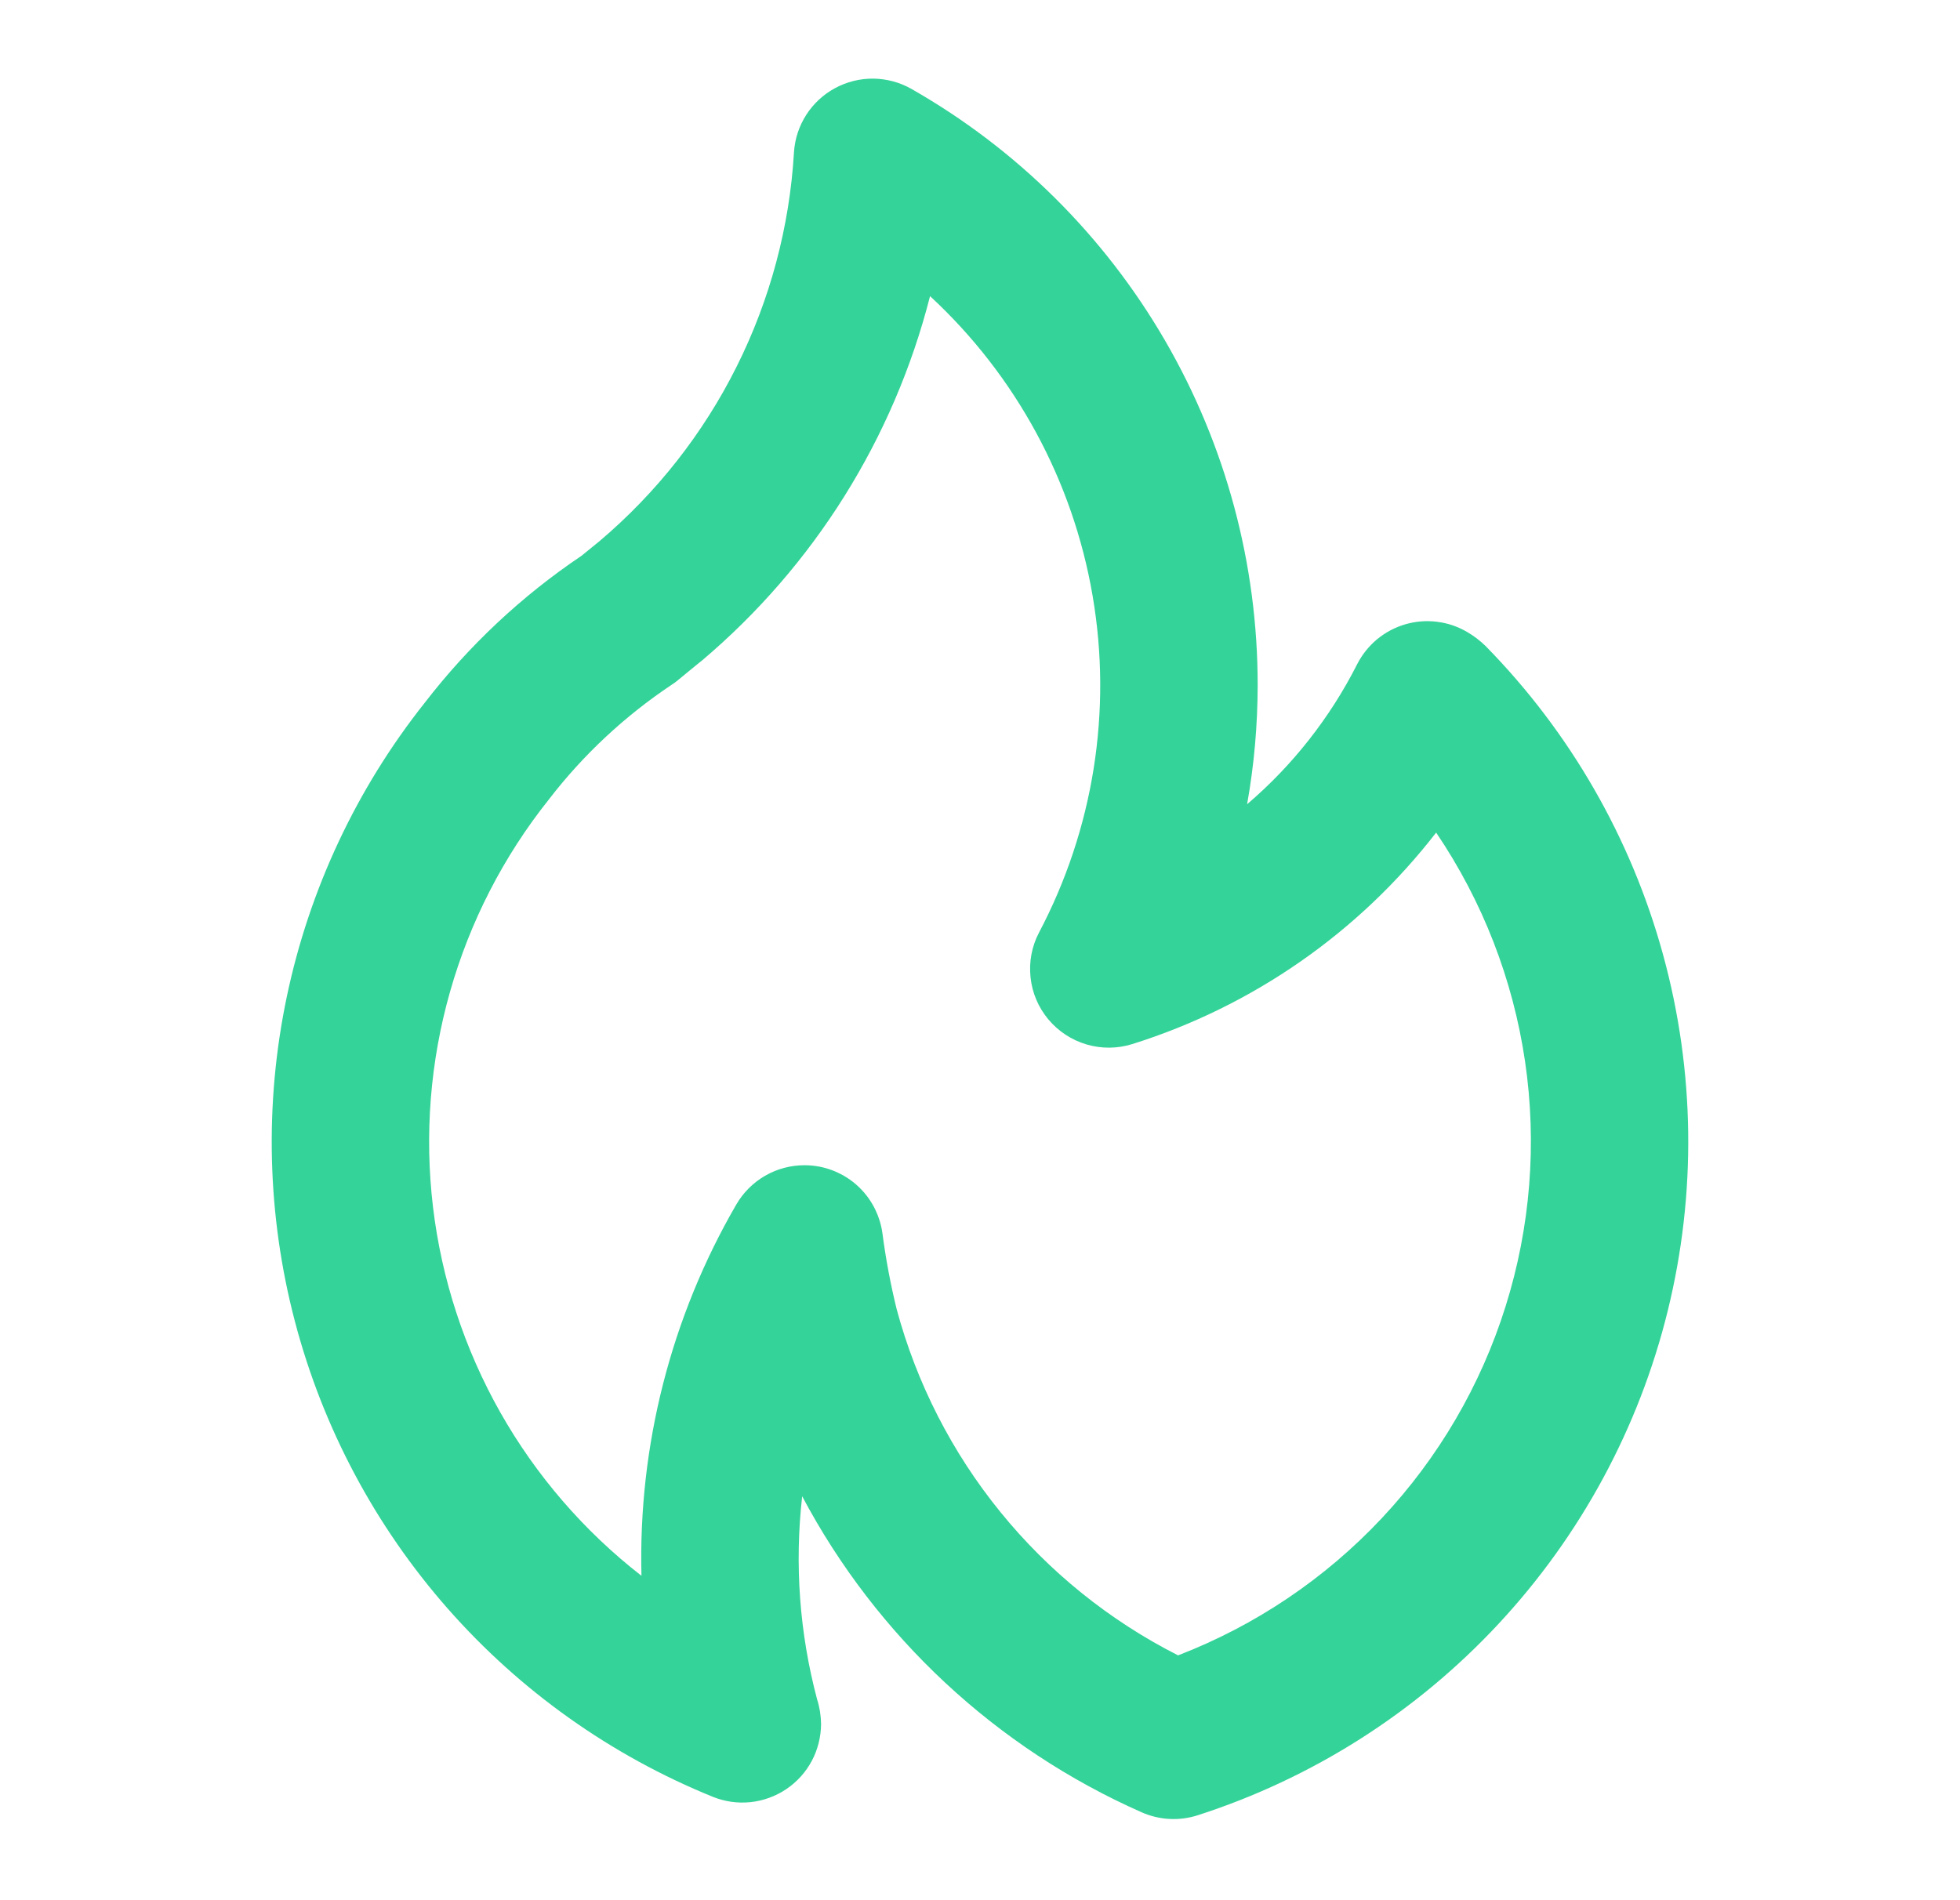 <svg width="33" height="32" viewBox="0 0 33 32" fill="none" xmlns="http://www.w3.org/2000/svg">
<path d="M11.82 11.123L11.818 11.125L11.813 11.127L11.82 11.123ZM25.009 10.876C24.917 10.787 24.815 10.709 24.704 10.644C24.548 10.552 24.375 10.493 24.195 10.471C24.015 10.448 23.833 10.463 23.659 10.514C23.485 10.565 23.324 10.651 23.184 10.767C23.045 10.883 22.931 11.027 22.849 11.188C22.393 12.088 21.764 12.889 20.997 13.544C21.115 12.884 21.174 12.214 21.175 11.543C21.177 9.503 20.639 7.499 19.615 5.734C18.591 3.969 17.117 2.507 15.345 1.497C15.149 1.386 14.929 1.327 14.704 1.324C14.48 1.322 14.258 1.377 14.06 1.484C13.863 1.59 13.695 1.746 13.574 1.935C13.453 2.124 13.382 2.341 13.368 2.565C13.294 3.821 12.965 5.05 12.402 6.175C11.84 7.301 11.054 8.3 10.094 9.113L9.789 9.361C8.784 10.037 7.895 10.871 7.155 11.83C6.005 13.278 5.209 14.974 4.829 16.784C4.449 18.594 4.496 20.467 4.966 22.256C5.436 24.044 6.316 25.699 7.537 27.088C8.758 28.477 10.286 29.562 11.999 30.258C12.2 30.34 12.418 30.371 12.634 30.349C12.851 30.326 13.058 30.251 13.238 30.13C13.418 30.009 13.566 29.845 13.668 29.654C13.77 29.462 13.823 29.248 13.824 29.031C13.822 28.89 13.8 28.751 13.757 28.617C13.461 27.503 13.376 26.343 13.506 25.198C14.76 27.562 16.772 29.436 19.22 30.519C19.519 30.652 19.857 30.67 20.168 30.569C22.102 29.945 23.843 28.837 25.228 27.349C26.613 25.862 27.595 24.046 28.08 22.072C28.565 20.099 28.538 18.035 28 16.075C27.463 14.115 26.433 12.325 25.009 10.876ZM19.835 27.877C18.68 27.291 17.661 26.47 16.845 25.465C16.028 24.46 15.432 23.294 15.096 22.044C14.993 21.623 14.913 21.197 14.857 20.767C14.819 20.493 14.697 20.238 14.507 20.037C14.317 19.836 14.069 19.7 13.798 19.647C13.715 19.631 13.63 19.623 13.545 19.623C13.312 19.623 13.084 19.684 12.882 19.8C12.68 19.917 12.513 20.084 12.396 20.286C11.297 22.182 10.745 24.346 10.8 26.537C9.833 25.785 9.025 24.849 8.422 23.783C7.82 22.717 7.435 21.541 7.29 20.325C7.145 19.109 7.243 17.876 7.578 16.698C7.913 15.52 8.478 14.42 9.242 13.462C9.821 12.709 10.521 12.057 11.311 11.53C11.346 11.508 11.379 11.484 11.411 11.457C11.411 11.457 11.803 11.133 11.816 11.126C13.705 9.529 15.048 7.384 15.659 4.987C17.102 6.322 18.065 8.096 18.396 10.034C18.728 11.972 18.411 13.965 17.494 15.704C17.372 15.936 17.323 16.199 17.351 16.459C17.378 16.72 17.483 16.966 17.651 17.167C17.819 17.368 18.043 17.515 18.294 17.589C18.545 17.663 18.813 17.661 19.063 17.583C21.092 16.946 22.878 15.703 24.18 14.021C24.962 15.177 25.474 16.494 25.677 17.875C25.88 19.256 25.768 20.665 25.35 21.997C24.933 23.329 24.22 24.549 23.265 25.567C22.31 26.585 21.137 27.375 19.835 27.877Z" fill="#34D399"/>
</svg>
